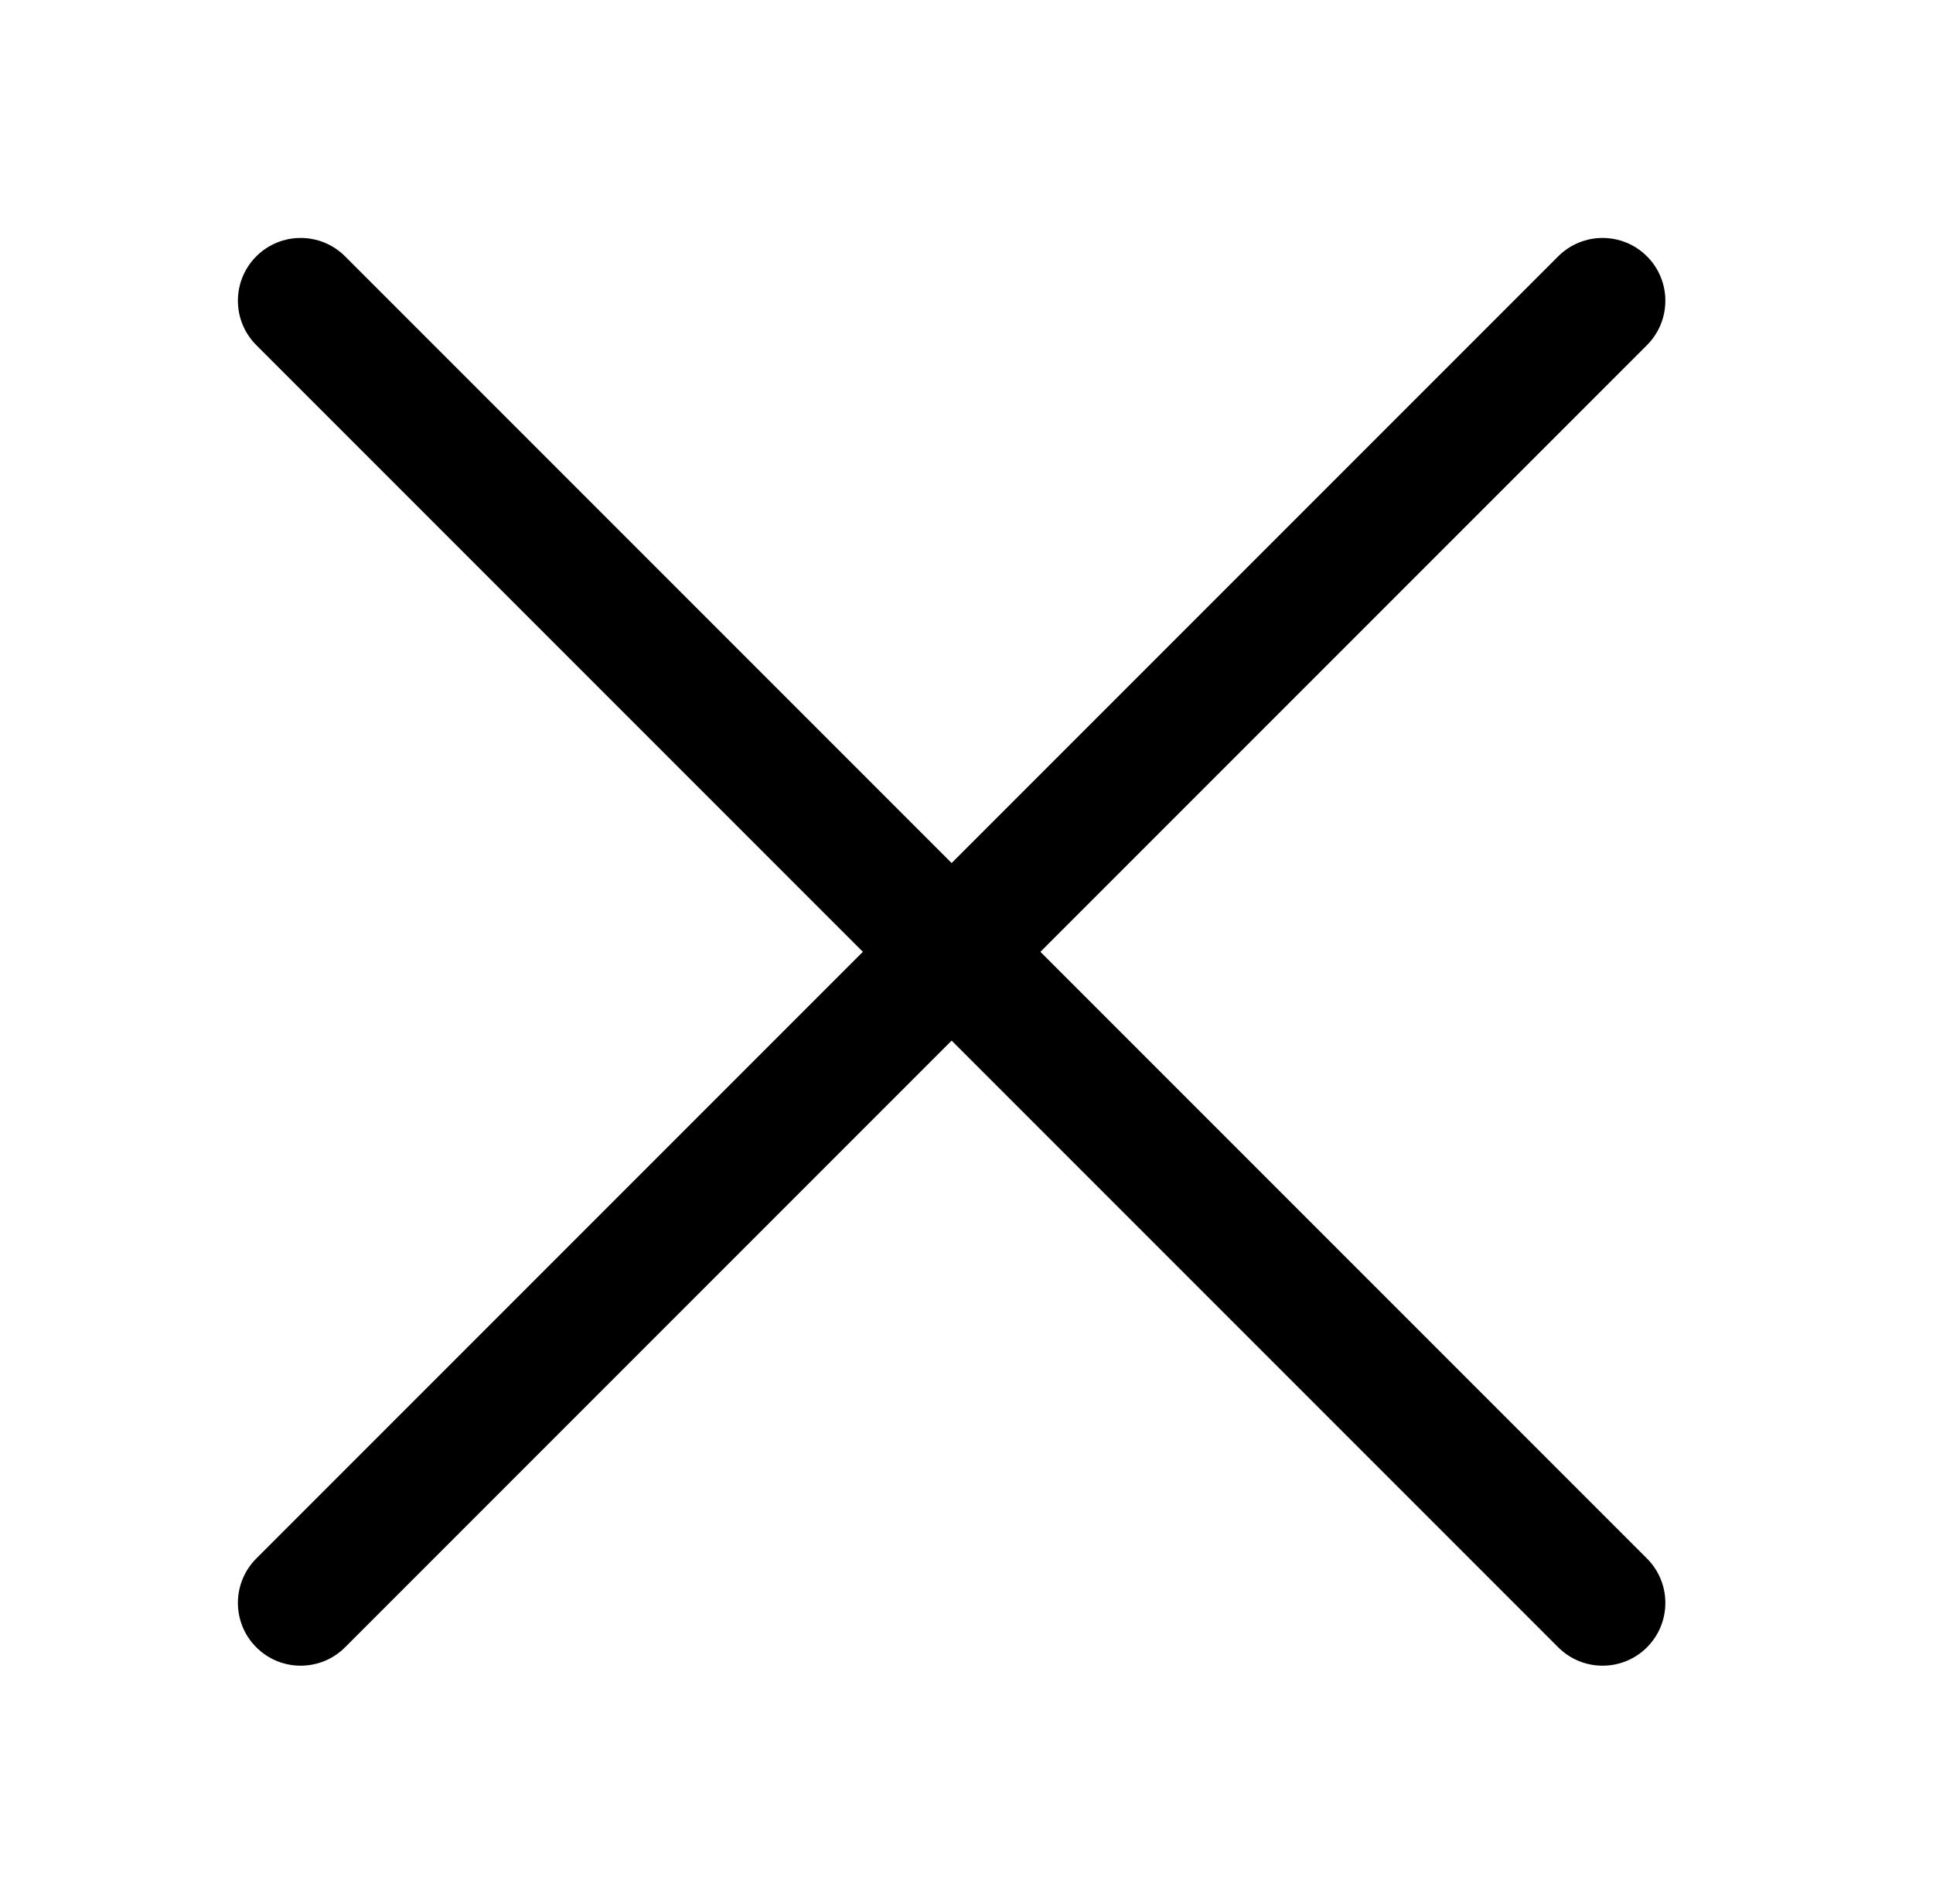 <svg xmlns="http://www.w3.org/2000/svg" width="65" height="64" viewBox="0 0 65 64">
    <g fill="none" fill-rule="evenodd">
        <g>
            <g>
                <path d="M0 0L64 0 64 64 0 64z" transform="translate(-48 -32) translate(48 32)"/>
                <path d="M0 0L64 0 64 64 0 64z" transform="translate(-48 -32) translate(48 32)"/>
                <path fill="#000" fill-rule="nonzero" d="M34.985 32l20.397 20.397c.824.824.824 2.16 0 2.985-.824.824-2.16.824-2.985 0L32 34.985 11.603 55.382c-.824.824-2.16.824-2.985 0-.824-.824-.824-2.16 0-2.985L29.015 32 8.618 11.603c-.824-.824-.824-2.16 0-2.985.824-.824 2.16-.824 2.985 0L32 29.015 52.397 8.618c.824-.824 2.16-.824 2.985 0 .824.824.824 2.16 0 2.985L34.985 32z" transform="translate(-48 -32) translate(48 32)"/>
            </g>
        </g>
    </g>
</svg>
